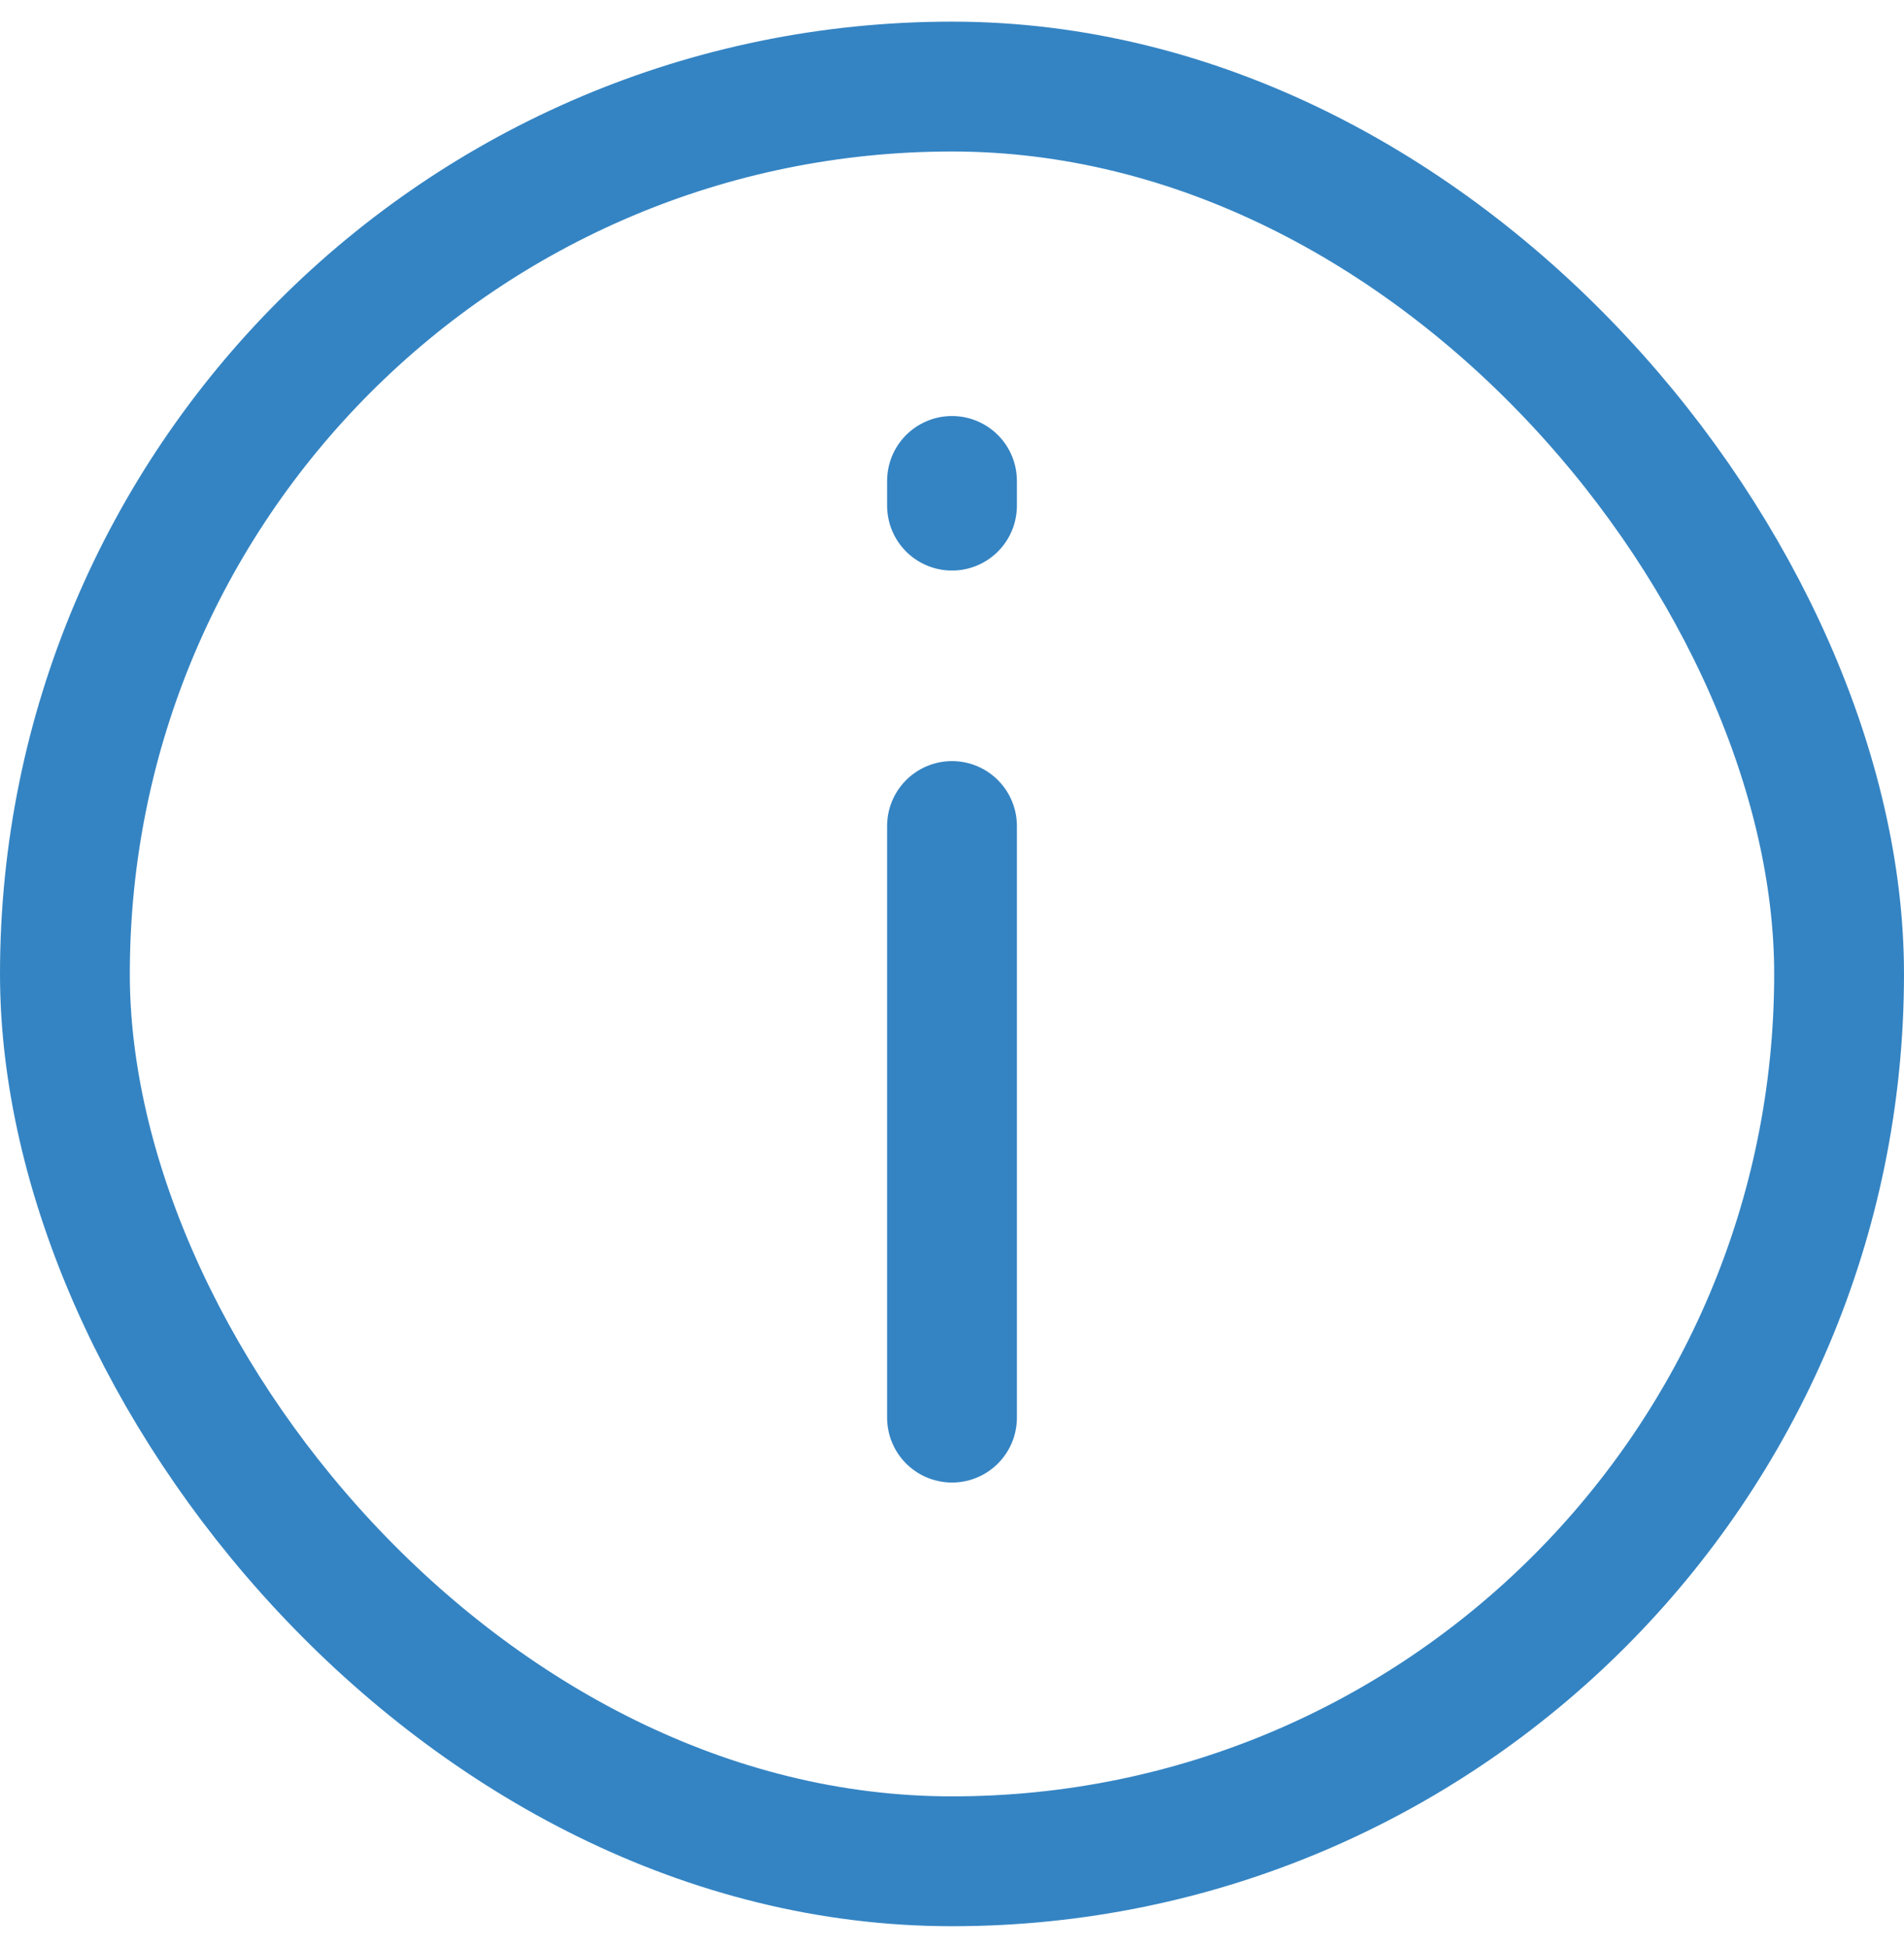 <svg width="44" height="45" viewBox="0 0 44 45" fill="none" xmlns="http://www.w3.org/2000/svg">
<rect x="42.5" y="43" width="41" height="41" rx="20.5" transform="rotate(-180 42.5 43)" stroke="#3484C3" stroke-width="3"/>
<path d="M22 32.75L22 19.083" stroke="#3484C3" stroke-width="3" stroke-linecap="round"/>
<path d="M22 11.681L22 11.111" stroke="#3484C3" stroke-width="3" stroke-linecap="round"/>
</svg>
